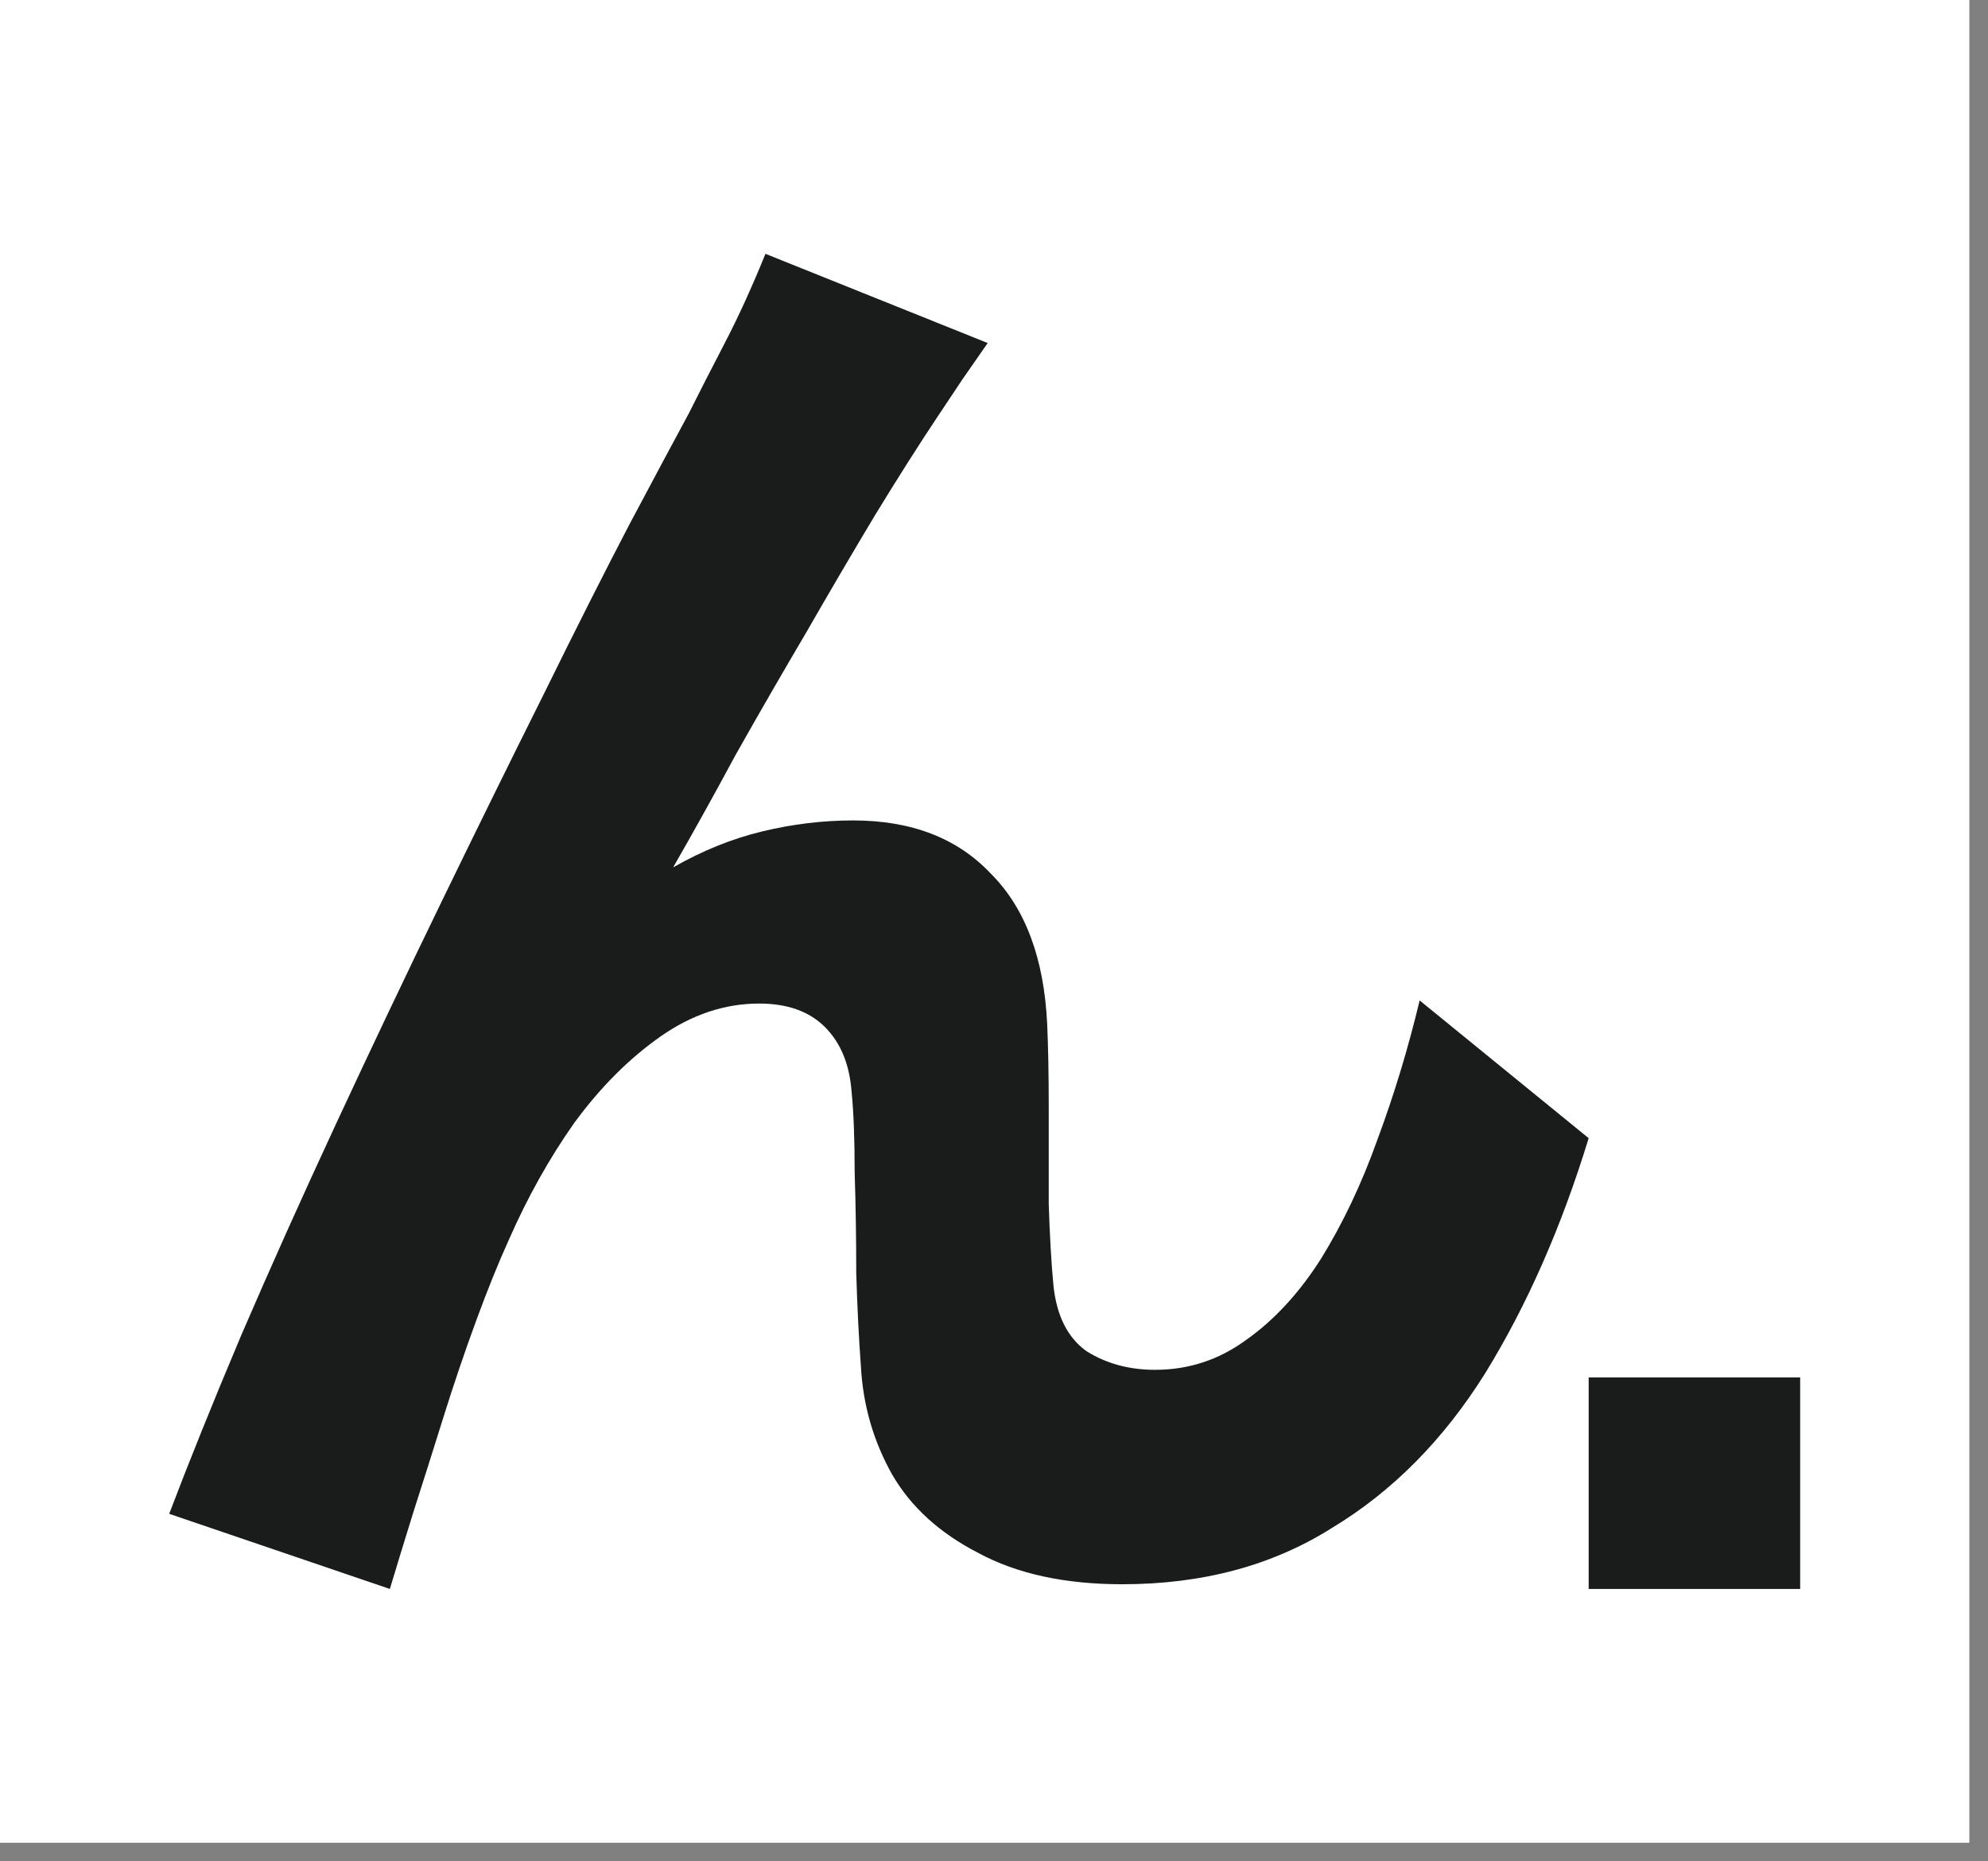 <svg width="94" height="88" viewBox="0 0 94 88" fill="none" xmlns="http://www.w3.org/2000/svg">
<rect x="0" y="0" width="94" height="88" fill="#808080" stroke="none"/>
<rect width="93.118" height="87.122" fill="white"/>
<path d="M46.702 16.218C46.357 16.711 45.962 17.279 45.518 17.92C45.123 18.512 44.729 19.104 44.334 19.696C43.446 21.028 42.459 22.582 41.374 24.358C40.338 26.085 39.253 27.935 38.118 29.908C36.983 31.832 35.873 33.756 34.788 35.68C33.752 37.604 32.765 39.38 31.828 41.008C33.209 40.219 34.615 39.651 36.046 39.306C37.477 38.961 38.907 38.788 40.338 38.788C43.101 38.788 45.271 39.627 46.85 41.304C48.478 42.932 49.366 45.3 49.514 48.408C49.563 49.493 49.588 50.801 49.588 52.33C49.588 53.859 49.588 55.389 49.588 56.918C49.637 58.447 49.711 59.73 49.81 60.766C49.958 62.197 50.476 63.233 51.364 63.874C52.301 64.466 53.387 64.762 54.62 64.762C56.199 64.762 57.629 64.293 58.912 63.356C60.244 62.419 61.428 61.136 62.464 59.508C63.5 57.831 64.388 55.956 65.128 53.884C65.917 51.763 66.583 49.567 67.126 47.298L75.118 53.81C73.835 58.003 72.207 61.703 70.234 64.91C68.261 68.067 65.843 70.509 62.982 72.236C60.17 74.012 56.865 74.9 53.066 74.9C50.353 74.9 48.083 74.407 46.258 73.42C44.433 72.483 43.076 71.249 42.188 69.72C41.3 68.141 40.807 66.439 40.708 64.614C40.609 63.282 40.535 61.802 40.486 60.174C40.486 58.546 40.461 56.967 40.412 55.438C40.412 53.859 40.363 52.577 40.264 51.59C40.165 50.307 39.746 49.296 39.006 48.556C38.266 47.816 37.23 47.446 35.898 47.446C34.27 47.446 32.716 47.964 31.236 49C29.756 50.036 28.399 51.393 27.166 53.07C25.982 54.747 24.946 56.597 24.058 58.62C23.565 59.705 23.047 60.988 22.504 62.468C21.961 63.948 21.443 65.477 20.95 67.056C20.457 68.635 19.988 70.115 19.544 71.496C19.1 72.927 18.73 74.135 18.434 75.122L8 71.57C8.937 69.103 10.072 66.291 11.404 63.134C12.785 59.927 14.29 56.573 15.918 53.07C17.546 49.567 19.199 46.089 20.876 42.636C22.553 39.183 24.157 35.927 25.686 32.868C27.215 29.76 28.572 27.071 29.756 24.802C30.989 22.483 31.927 20.732 32.568 19.548C33.061 18.561 33.629 17.451 34.27 16.218C34.911 14.985 35.553 13.579 36.194 12L46.702 16.218Z" fill="#1A1C1C"/>
<rect x="75.118" y="65.122" width="10" height="10" fill="#1A1C1C"/>
</svg>
